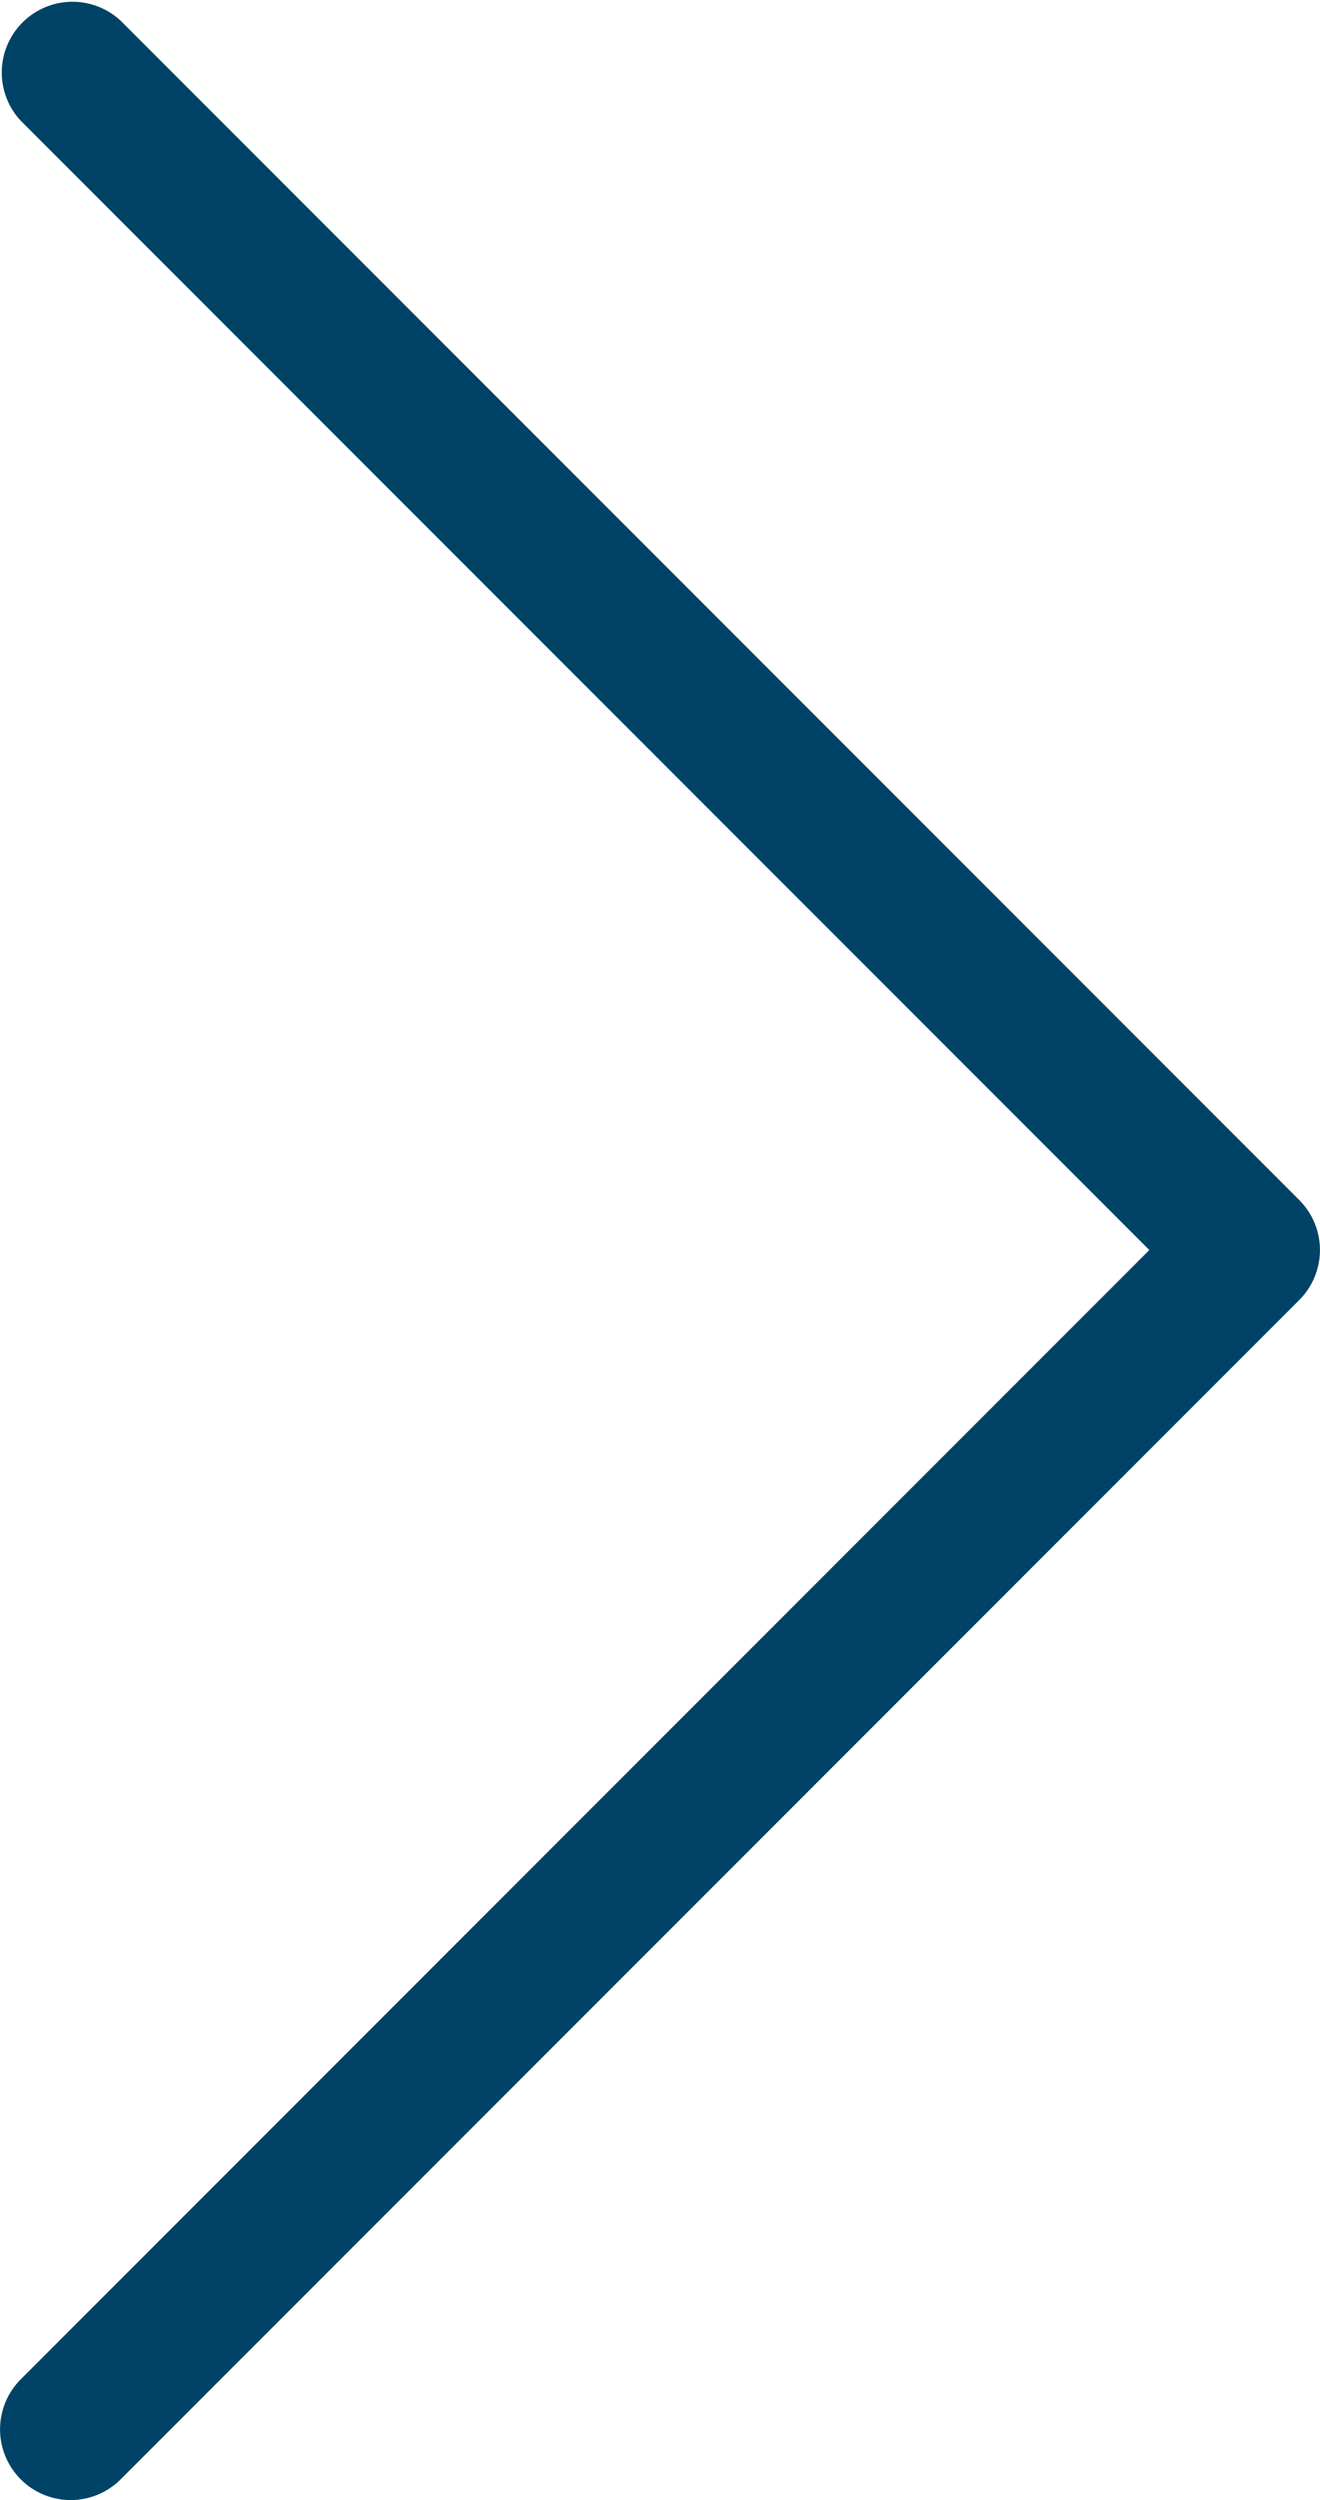 <svg xmlns="http://www.w3.org/2000/svg" viewBox="0 0 28 53"><defs><style>.cls-1{fill:#004366;}</style></defs><title>arrow</title><g id="Layer_2" data-name="Layer 2"><g id="Layer_1-2" data-name="Layer 1"><path class="cls-1" d="M1.5,53A1.5,1.5,0,0,1,.44,50.44L24.38,26.5.44,2.56A1.5,1.5,0,0,1,2.56.44l25,25a1.5,1.5,0,0,1,0,2.12l-25,25A1.5,1.5,0,0,1,1.5,53Z"/></g></g></svg>